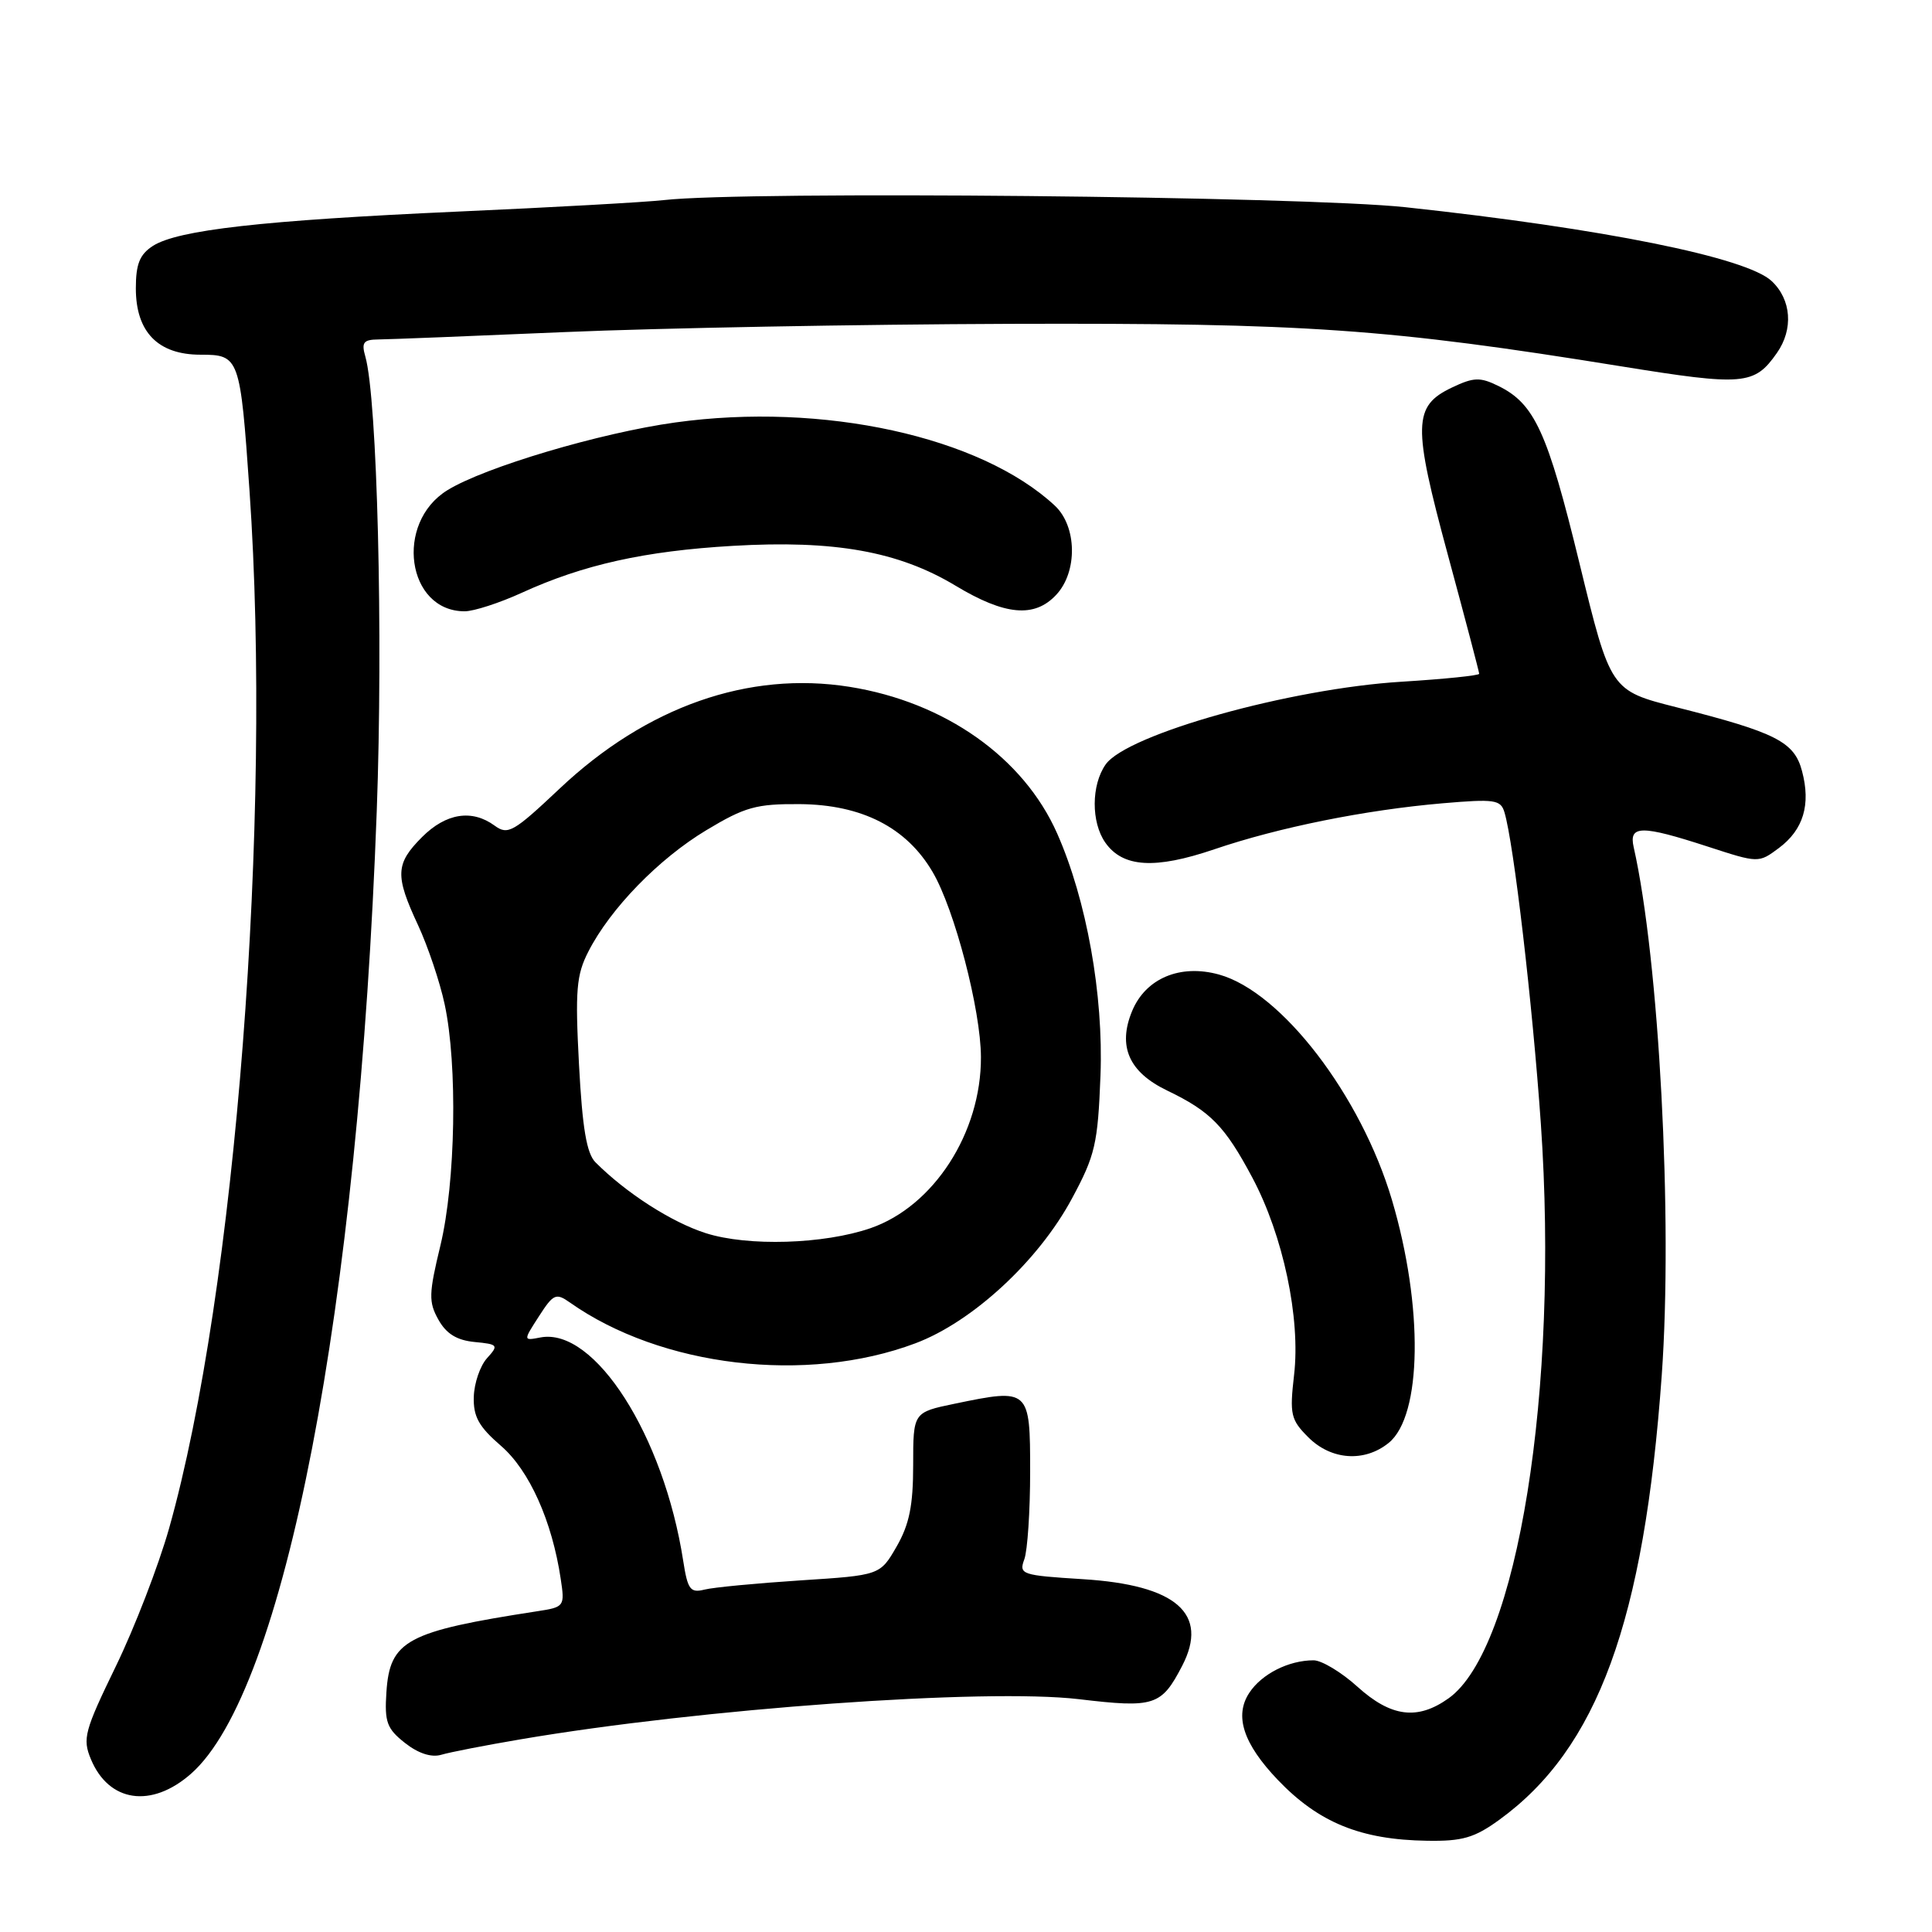 <?xml version="1.0" encoding="UTF-8" standalone="no"?>
<!DOCTYPE svg PUBLIC "-//W3C//DTD SVG 1.1//EN" "http://www.w3.org/Graphics/SVG/1.1/DTD/svg11.dtd" >
<svg xmlns="http://www.w3.org/2000/svg" xmlns:xlink="http://www.w3.org/1999/xlink" version="1.1" viewBox="0 0 256 256">
 <g >
 <path fill="currentColor"
d=" M 198.64 241.15 C 211.69 231.70 217.85 214.85 220.19 182.23 C 221.67 161.57 219.84 127.13 216.47 112.25 C 215.81 109.33 217.49 109.32 226.26 112.17 C 233.02 114.37 233.02 114.37 235.71 112.37 C 238.96 109.94 239.96 106.62 238.78 102.18 C 237.76 98.29 235.35 97.06 222.16 93.72 C 213.40 91.50 213.40 91.50 209.28 74.60 C 205.04 57.19 203.34 53.49 198.52 51.13 C 196.11 49.95 195.27 49.98 192.39 51.35 C 187.23 53.81 187.17 56.25 191.86 73.56 C 194.14 81.98 196.00 89.05 196.00 89.28 C 196.00 89.51 191.39 89.98 185.75 90.33 C 170.97 91.23 149.31 97.29 146.50 101.30 C 144.59 104.03 144.57 108.95 146.46 111.65 C 148.78 114.95 153.03 115.21 160.89 112.54 C 169.44 109.63 180.91 107.32 191.15 106.44 C 198.06 105.85 198.85 105.96 199.35 107.64 C 200.58 111.74 203.06 132.96 204.17 148.89 C 206.61 184.10 201.08 218.53 191.94 225.04 C 187.83 227.97 184.32 227.52 179.87 223.50 C 177.74 221.57 175.12 220.00 174.06 220.00 C 170.75 220.00 167.17 221.81 165.53 224.32 C 163.53 227.36 164.75 231.06 169.31 235.84 C 174.73 241.51 180.30 243.78 189.10 243.91 C 193.75 243.99 195.37 243.52 198.64 241.15 Z  M 25.30 235.04 C 37.70 224.15 47.51 173.33 49.92 107.50 C 50.78 84.14 49.99 52.78 48.41 47.25 C 47.87 45.37 48.16 45.00 50.13 44.98 C 51.44 44.97 62.58 44.53 74.90 44.00 C 87.22 43.47 113.77 42.98 133.90 42.91 C 173.01 42.79 183.87 43.54 214.81 48.54 C 231.05 51.16 232.46 51.04 235.45 46.77 C 237.66 43.62 237.37 39.69 234.75 37.24 C 231.41 34.11 212.44 30.28 186.26 27.46 C 172.74 26.00 98.90 25.28 88.00 26.51 C 85.53 26.79 73.19 27.48 60.58 28.04 C 34.80 29.20 23.55 30.47 20.25 32.59 C 18.51 33.72 18.00 34.99 18.00 38.21 C 18.00 43.99 20.93 47.00 26.57 47.00 C 31.72 47.00 31.83 47.29 33.06 65.00 C 36.08 108.53 31.23 171.21 22.41 202.50 C 21.01 207.45 17.83 215.69 15.34 220.81 C 11.20 229.34 10.91 230.38 12.04 233.09 C 14.41 238.81 20.05 239.65 25.30 235.04 Z  M 68.98 230.47 C 92.92 226.39 130.56 223.69 142.96 225.15 C 152.97 226.34 153.89 226.04 156.65 220.72 C 160.22 213.81 155.87 210.02 143.49 209.25 C 135.33 208.74 134.99 208.62 135.73 206.61 C 136.15 205.45 136.50 200.22 136.50 195.00 C 136.50 184.02 136.41 183.94 126.50 186.00 C 121.00 187.14 121.00 187.14 121.00 194.12 C 121.00 199.49 120.49 201.99 118.81 204.92 C 116.61 208.73 116.61 208.73 106.06 209.41 C 100.25 209.79 94.53 210.33 93.35 210.63 C 91.47 211.10 91.12 210.63 90.53 206.83 C 87.96 190.22 78.78 175.85 71.61 177.22 C 69.32 177.66 69.32 177.66 71.41 174.42 C 73.32 171.45 73.67 171.29 75.50 172.58 C 87.61 181.13 106.88 183.41 121.28 178.00 C 128.86 175.16 137.62 167.06 142.05 158.79 C 145.12 153.09 145.47 151.57 145.82 142.50 C 146.23 131.82 143.98 119.26 140.08 110.44 C 135.63 100.38 125.23 93.03 112.58 91.01 C 99.20 88.88 85.68 93.62 74.16 104.49 C 68.03 110.27 67.30 110.69 65.54 109.40 C 62.53 107.20 59.10 107.74 55.92 110.92 C 52.39 114.46 52.32 116.00 55.40 122.60 C 56.70 125.41 58.29 130.12 58.92 133.08 C 60.65 141.12 60.37 156.67 58.36 165.02 C 56.81 171.43 56.78 172.52 58.09 174.86 C 59.13 176.73 60.53 177.59 62.87 177.82 C 66.01 178.12 66.10 178.24 64.53 179.97 C 63.62 180.98 62.83 183.28 62.78 185.09 C 62.70 187.71 63.45 189.05 66.38 191.58 C 70.14 194.83 73.15 201.53 74.30 209.22 C 74.85 212.86 74.79 212.95 71.18 213.50 C 53.87 216.17 51.65 217.36 51.20 224.24 C 50.94 228.18 51.26 229.06 53.66 230.95 C 55.42 232.34 57.16 232.90 58.46 232.52 C 59.58 232.18 64.32 231.26 68.98 230.47 Z  M 184.01 191.19 C 188.43 187.61 188.63 173.14 184.44 159.00 C 180.33 145.15 169.80 131.42 161.52 129.13 C 156.38 127.71 151.81 129.63 150.01 133.97 C 148.08 138.64 149.58 142.06 154.65 144.50 C 160.41 147.27 162.30 149.21 165.94 156.04 C 170.02 163.70 172.35 174.68 171.47 182.20 C 170.87 187.43 171.03 188.12 173.36 190.45 C 176.39 193.48 180.80 193.79 184.01 191.19 Z  M 69.13 78.55 C 77.29 74.82 85.42 73.01 97.09 72.33 C 110.57 71.54 119.06 73.06 126.62 77.61 C 133.16 81.55 137.08 81.91 139.96 78.81 C 142.81 75.76 142.71 69.74 139.77 67.00 C 129.93 57.84 109.03 53.26 89.47 55.98 C 79.52 57.36 64.24 61.90 59.29 64.95 C 52.24 69.29 53.90 81.00 61.57 81.00 C 62.77 81.00 66.18 79.90 69.13 78.55 Z  M 93.52 163.40 C 88.98 161.95 82.99 158.10 78.91 154.02 C 77.73 152.84 77.17 149.51 76.72 141.06 C 76.20 131.22 76.37 129.19 77.96 126.09 C 80.87 120.39 87.29 113.79 93.60 110.00 C 98.72 106.92 100.21 106.51 105.98 106.55 C 114.21 106.62 120.12 109.64 123.58 115.55 C 126.49 120.50 129.96 133.83 129.98 140.07 C 130.02 150.09 123.73 159.84 115.35 162.74 C 109.17 164.87 99.10 165.18 93.52 163.40 Z "/>
</g>
</svg>
